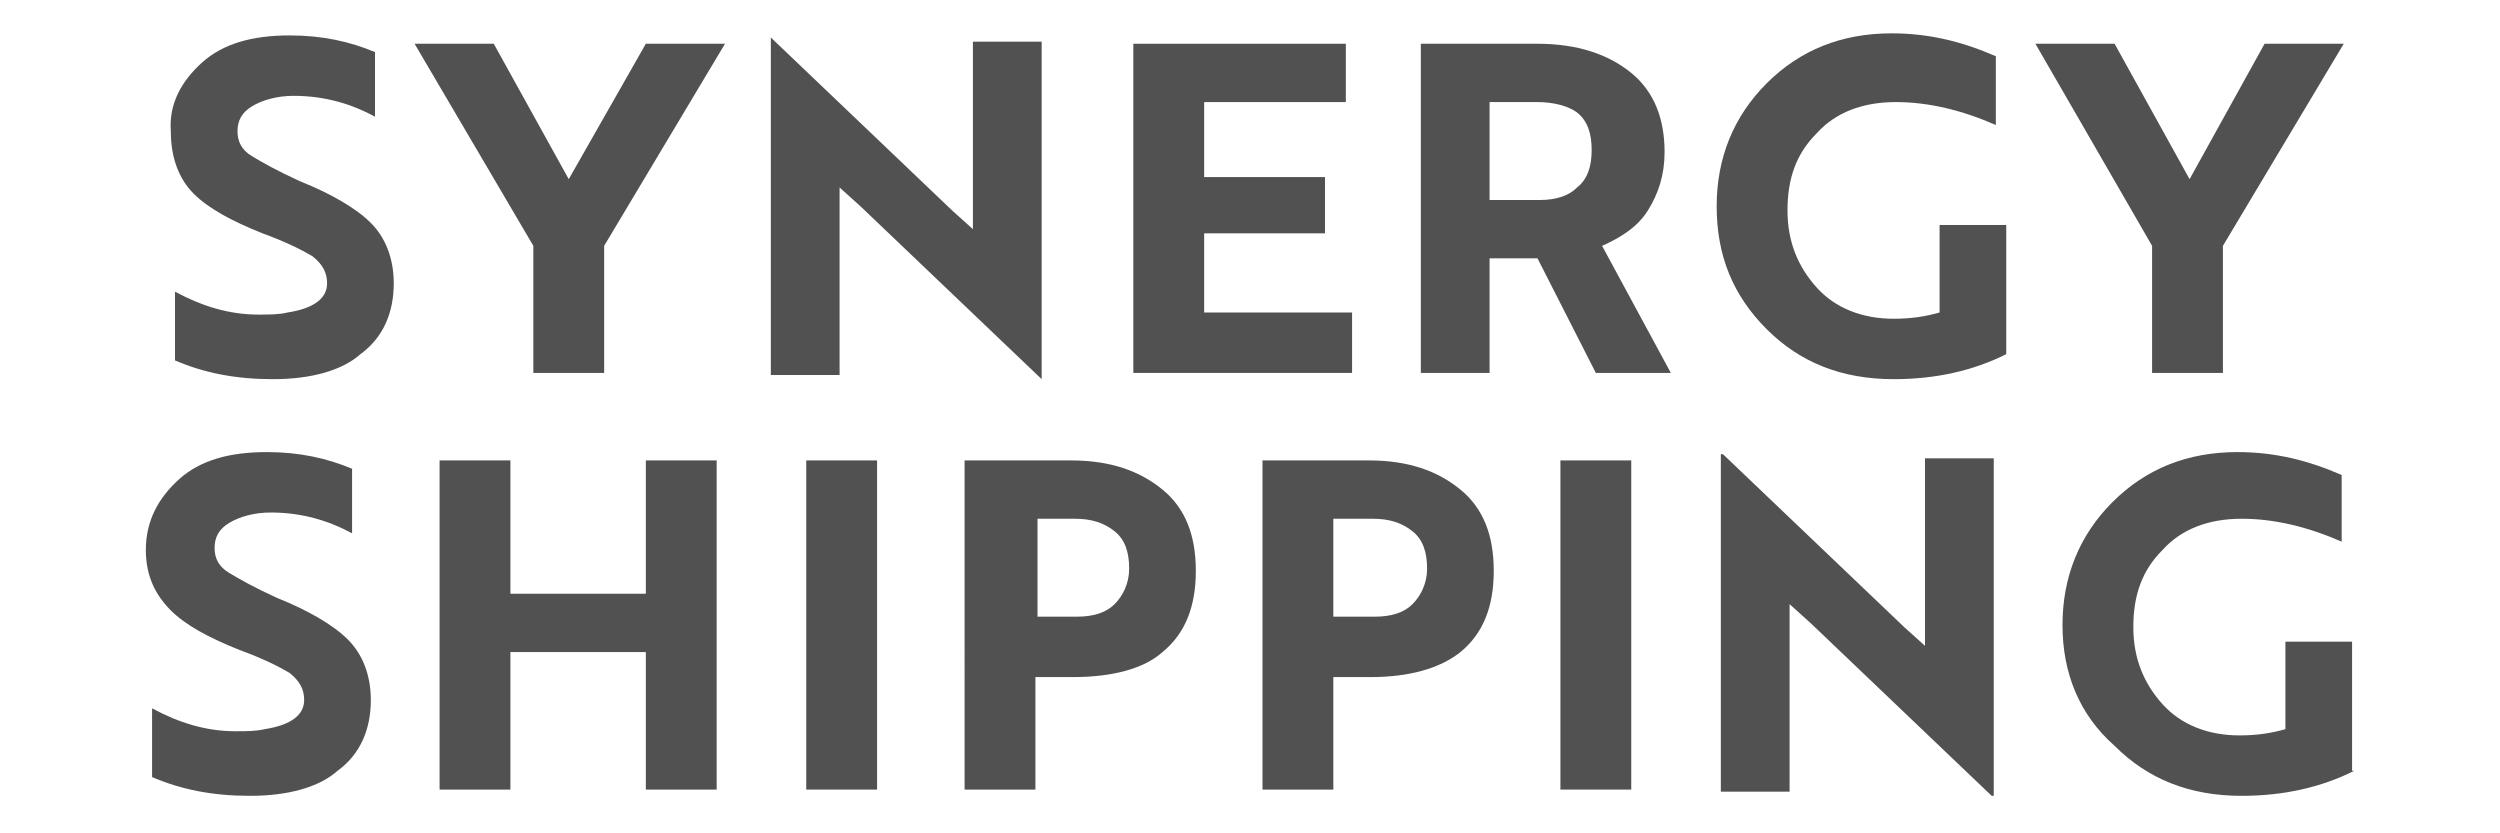 <?xml version="1.0" encoding="utf-8"?>
<!-- Generator: Adobe Illustrator 22.1.0, SVG Export Plug-In . SVG Version: 6.00 Build 0)  -->
<svg version="1.1" id="Layer_1" xmlns="http://www.w3.org/2000/svg" xmlns:xlink="http://www.w3.org/1999/xlink" x="0px" y="0px"
	 viewBox="0 0 120 40" style="enable-background:new 0 0 120 40;" xml:space="preserve">
<style type="text/css">
	.st0{enable-background:new    ;}
	.st1{fill:#515151;}
</style>
<g class="st0">
	<path class="st1" d="M13.1,18.2c-1.8,0-3.3-0.3-4.7-0.9v-3.3c1.3,0.7,2.6,1.1,4,1.1c0.5,0,1,0,1.4-0.1c1.3-0.2,1.9-0.7,1.9-1.4
		c0-0.5-0.2-0.9-0.7-1.3c-0.5-0.3-1.3-0.7-2.4-1.1c-1.5-0.6-2.6-1.2-3.3-1.9s-1.1-1.7-1.1-3C8.1,5,8.7,3.9,9.7,3s2.4-1.3,4.2-1.3
		c1.6,0,2.9,0.3,4.1,0.8v3.1c-1.1-0.6-2.4-1-3.9-1c-0.8,0-1.5,0.2-2,0.5s-0.7,0.7-0.7,1.2c0,0.5,0.2,0.9,0.7,1.2s1.2,0.7,2.3,1.2
		c1.5,0.6,2.7,1.3,3.4,2c0.7,0.7,1.1,1.7,1.1,2.9c0,1.4-0.5,2.6-1.6,3.4C16.4,17.8,14.9,18.2,13.1,18.2z"/>
	<path class="st1" d="M19.9,2.1h3.8l3.6,6.5L31,2.1h3.8l-5.8,9.7v6.1h-3.4v-6.1L19.9,2.1z"/>
	<path class="st1" d="M50.1,18.2h-0.1l-8.7-8.3l-1-0.9v9h-3.3V1.8H37l8.7,8.3l1,0.9v-9h3.3V18.2z"/>
	<path class="st1" d="M64.9,17.9H54.4V2.1h10.2v2.8h-6.8v3.6h5.8v2.7h-5.8v3.8h7.1V17.9z"/>
	<path class="st1" d="M68.2,2.1h5.6c1.9,0,3.4,0.5,4.5,1.4c1.1,0.9,1.6,2.2,1.6,3.8c0,1.1-0.3,2-0.8,2.8c-0.5,0.8-1.3,1.3-2.2,1.7
		l3.3,6.1h-3.6l-2.8-5.5h-2.3v5.5h-3.3V2.1z M73.8,4.9h-2.3v4.7h2.4c0.8,0,1.4-0.2,1.8-0.6c0.5-0.4,0.7-1,0.7-1.8s-0.2-1.4-0.7-1.8
		C75.3,5.1,74.6,4.9,73.8,4.9z"/>
	<path class="st1" d="M96.3,17c-1.6,0.8-3.4,1.2-5.4,1.2c-2.5,0-4.5-0.8-6.1-2.4c-1.6-1.6-2.4-3.5-2.4-5.9c0-2.3,0.8-4.3,2.4-5.9
		c1.6-1.6,3.6-2.4,6-2.4c1.8,0,3.4,0.4,5,1.1V6c-1.6-0.7-3.2-1.1-4.8-1.1c-1.6,0-2.9,0.5-3.8,1.5c-1,1-1.4,2.2-1.4,3.7
		c0,1.5,0.5,2.7,1.4,3.7c0.9,1,2.2,1.5,3.7,1.5c0.8,0,1.5-0.1,2.2-0.3v-4.2h3.2V17z"/>
	<path class="st1" d="M97.7,2.1h3.8l3.6,6.5l3.6-6.5h3.8l-5.8,9.7v6.1h-3.4v-6.1L97.7,2.1z"/>
</g>
<g class="st0">
	<path class="st1" d="M12,38.2c-1.8,0-3.3-0.3-4.7-0.9v-3.3c1.3,0.7,2.6,1.1,4,1.1c0.5,0,1,0,1.4-0.1c1.3-0.2,1.9-0.7,1.9-1.4
		c0-0.5-0.2-0.9-0.7-1.3c-0.5-0.3-1.3-0.7-2.4-1.1c-1.5-0.6-2.6-1.2-3.3-1.9S7,27.7,7,26.4C7,25,7.6,23.9,8.6,23s2.4-1.3,4.2-1.3
		c1.6,0,2.9,0.3,4.1,0.8v3.1c-1.1-0.6-2.4-1-3.9-1c-0.8,0-1.5,0.2-2,0.5s-0.7,0.7-0.7,1.2c0,0.5,0.2,0.9,0.7,1.2s1.2,0.7,2.3,1.2
		c1.5,0.6,2.7,1.3,3.4,2c0.7,0.7,1.1,1.7,1.1,2.9c0,1.4-0.5,2.6-1.6,3.4C15.3,37.8,13.8,38.2,12,38.2z"/>
	<path class="st1" d="M34.4,37.9H31v-6.6h-6.5v6.6h-3.4V22.1h3.4v6.4H31v-6.4h3.4V37.9z"/>
	<path class="st1" d="M42.1,37.9h-3.4V22.1h3.4V37.9z"/>
	<path class="st1" d="M51.5,32.5h-1.8v5.4h-3.4V22.1h5.1c1.9,0,3.3,0.5,4.4,1.4c1.1,0.9,1.6,2.2,1.6,3.9s-0.5,3-1.6,3.9
		C54.9,32.1,53.4,32.5,51.5,32.5z M51.6,24.9h-1.8v4.7h1.9c0.8,0,1.4-0.2,1.8-0.6c0.4-0.4,0.7-1,0.7-1.7c0-0.8-0.2-1.4-0.7-1.8
		C53,25.1,52.4,24.9,51.6,24.9z"/>
	<path class="st1" d="M65.8,32.5H64v5.4h-3.4V22.1h5.1c1.9,0,3.3,0.5,4.4,1.4c1.1,0.9,1.6,2.2,1.6,3.9s-0.5,3-1.6,3.9
		C69.1,32.1,67.6,32.5,65.8,32.5z M65.9,24.9H64v4.7H66c0.8,0,1.4-0.2,1.8-0.6c0.4-0.4,0.7-1,0.7-1.7c0-0.8-0.2-1.4-0.7-1.8
		C67.3,25.1,66.7,24.9,65.9,24.9z"/>
	<path class="st1" d="M78.3,37.9h-3.4V22.1h3.4V37.9z"/>
	<path class="st1" d="M95.7,38.2h-0.1l-8.7-8.3l-1-0.9v9h-3.3V21.8h0.1l8.7,8.3l1,0.9v-9h3.3V38.2z"/>
	<path class="st1" d="M113,37c-1.6,0.8-3.4,1.2-5.4,1.2c-2.5,0-4.5-0.8-6.1-2.4C99.8,34.3,99,32.3,99,30c0-2.3,0.8-4.3,2.4-5.9
		c1.6-1.6,3.6-2.4,6-2.4c1.8,0,3.4,0.4,5,1.1V26c-1.6-0.7-3.2-1.1-4.8-1.1s-2.9,0.5-3.8,1.5c-1,1-1.4,2.2-1.4,3.7
		c0,1.5,0.5,2.7,1.4,3.7c0.9,1,2.2,1.5,3.7,1.5c0.8,0,1.5-0.1,2.2-0.3v-4.2h3.2V37z"/>
</g>
</svg>
